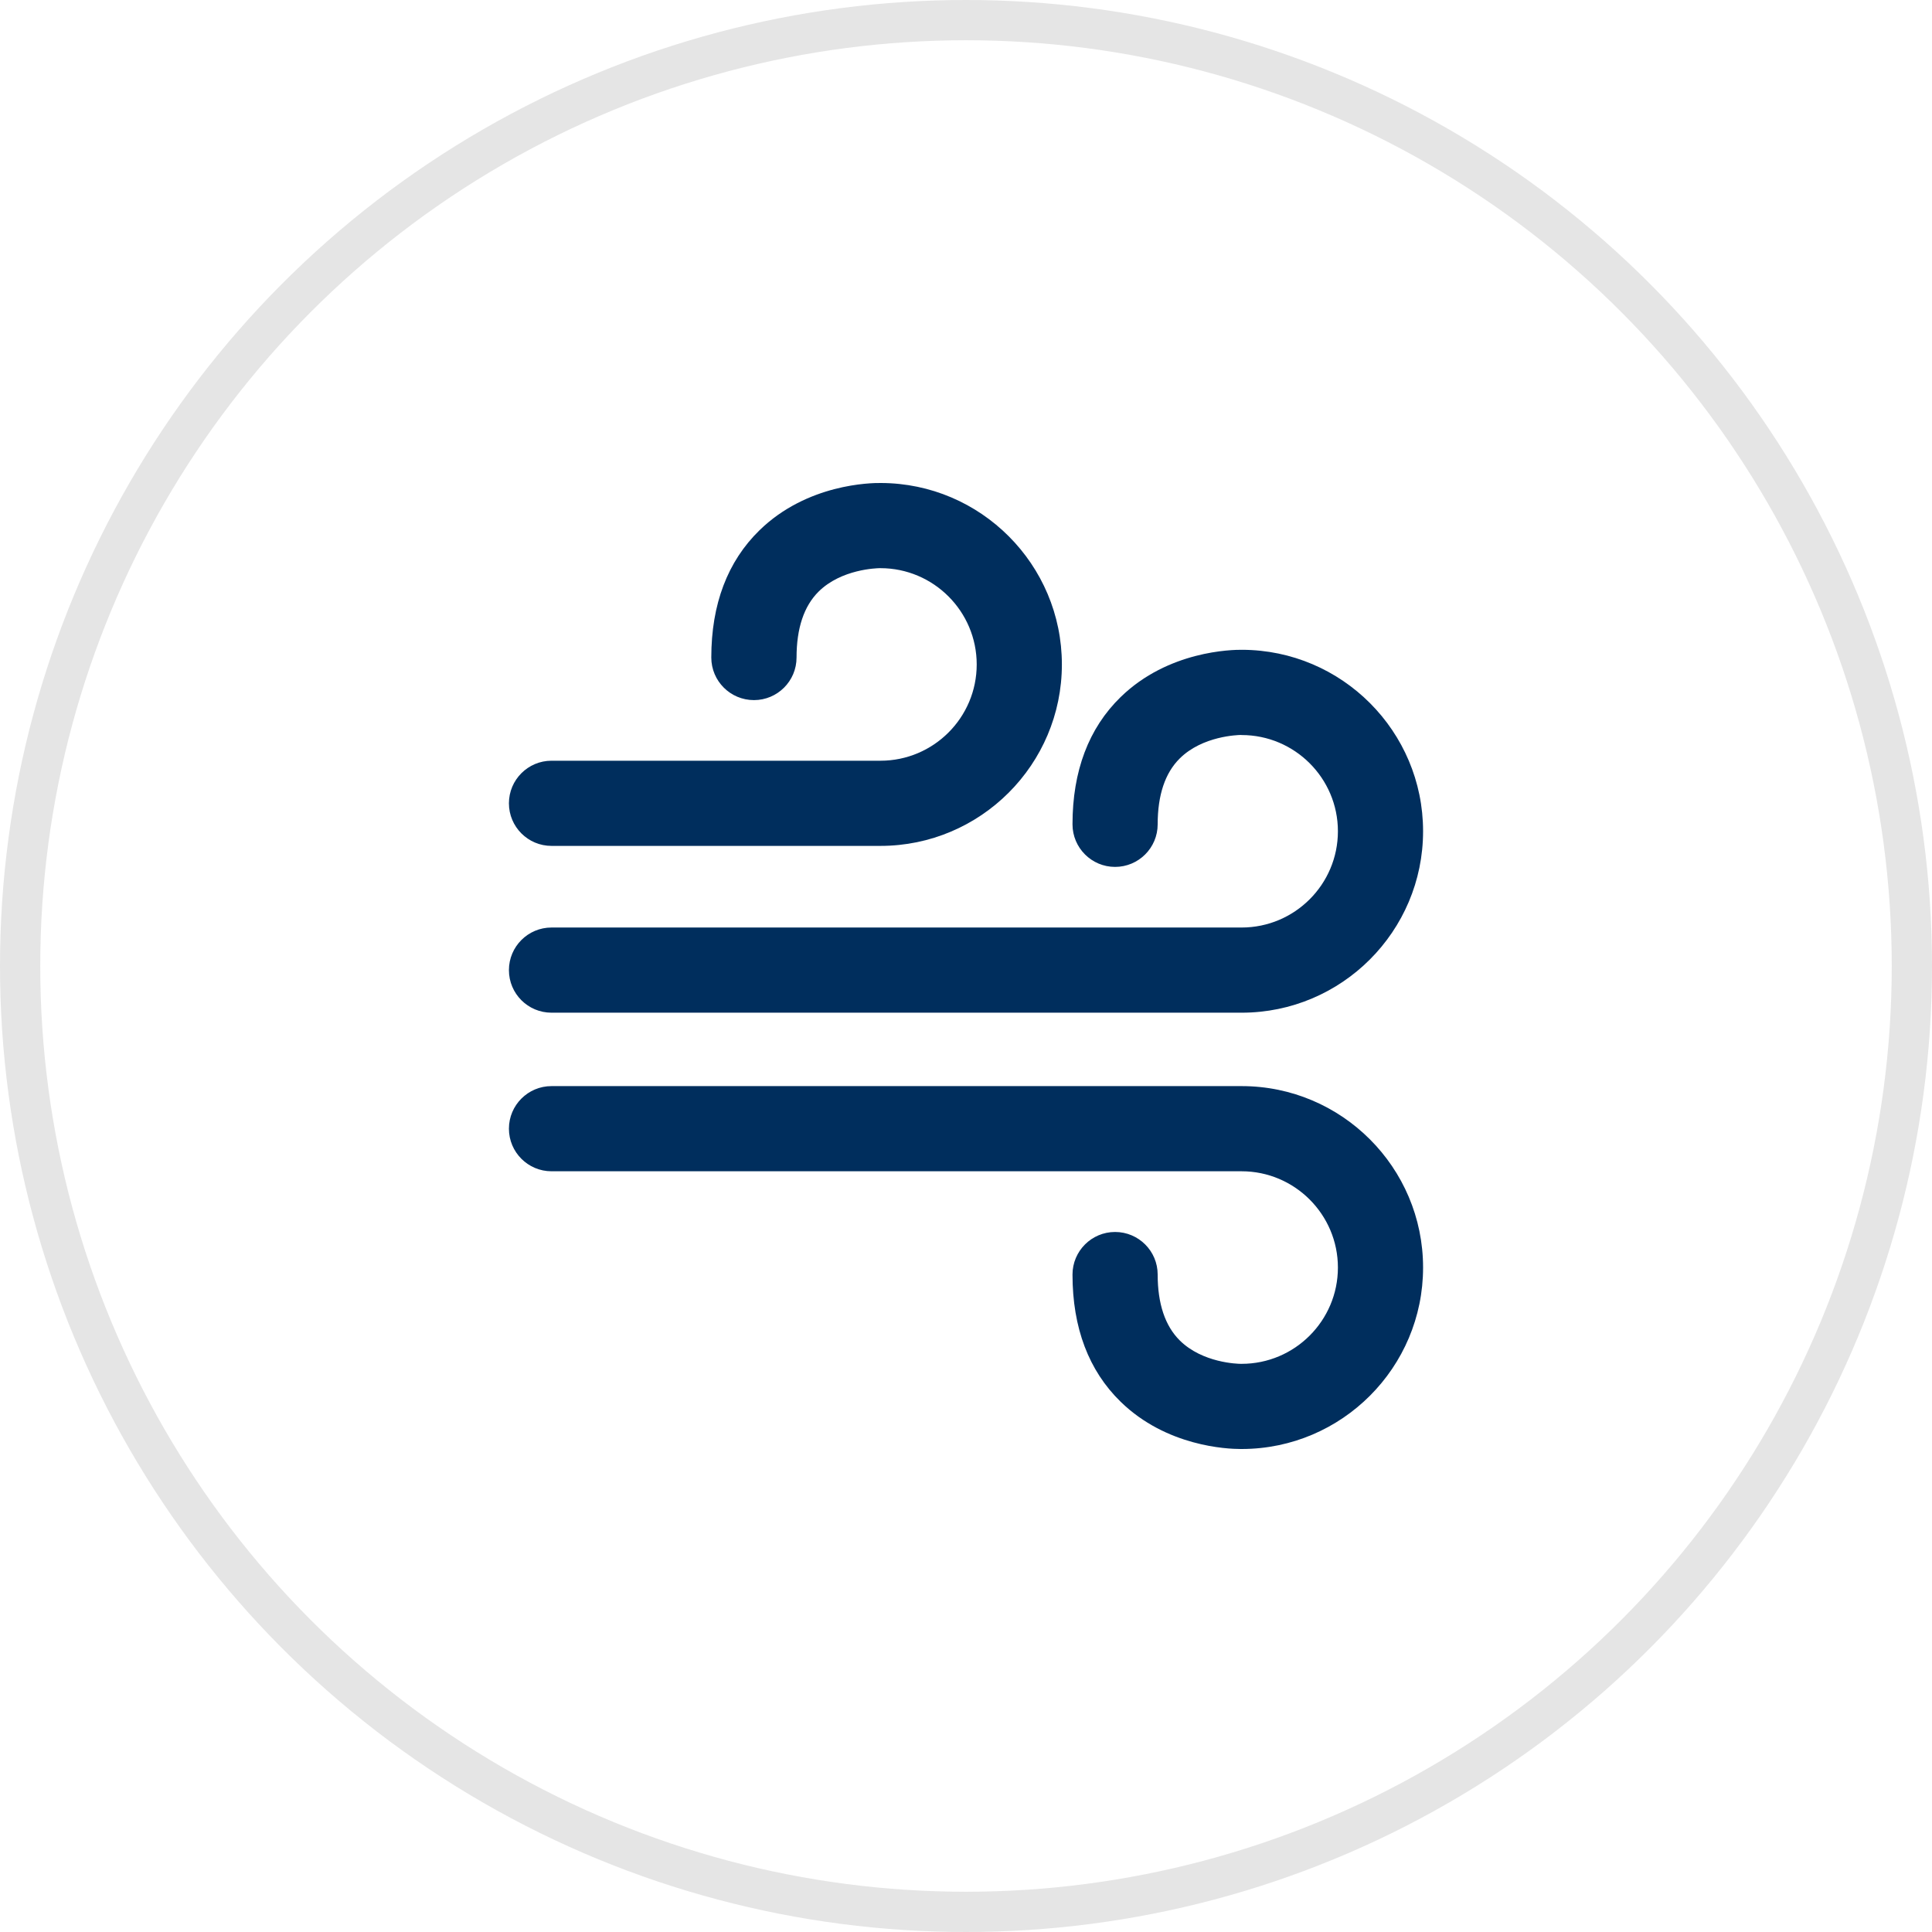 <svg width="24" height="24" viewBox="0 0 24 24" fill="none" xmlns="http://www.w3.org/2000/svg">
<circle cx="12" cy="12" r="11.75" stroke="#E5E5E5" stroke-width="0.5"/>
<g clip-path="url(#clip0)">
<path d="M6.851 12.58H15.424C16.667 12.58 17.678 11.569 17.678 10.326C17.678 9.085 16.67 8.075 15.429 8.072C15.307 8.071 14.514 8.082 13.921 8.659C13.524 9.046 13.323 9.578 13.323 10.24C13.323 10.532 13.56 10.769 13.852 10.769C14.144 10.769 14.381 10.532 14.381 10.24C14.381 9.877 14.473 9.602 14.655 9.422C14.938 9.141 15.378 9.131 15.413 9.13C15.418 9.131 15.417 9.131 15.424 9.131C16.083 9.131 16.62 9.667 16.62 10.326C16.62 10.986 16.083 11.522 15.424 11.522H6.851C6.559 11.522 6.322 11.759 6.322 12.051C6.322 12.344 6.559 12.58 6.851 12.58Z" fill="#002E5D"/>
<path d="M6.851 10.508H10.937C12.18 10.508 13.191 9.497 13.191 8.254C13.191 7.013 12.183 6.003 10.943 6C10.819 5.998 10.027 6.01 9.435 6.587C9.038 6.974 8.836 7.506 8.836 8.168C8.836 8.46 9.073 8.697 9.366 8.697C9.658 8.697 9.895 8.46 9.895 8.168C9.895 7.805 9.987 7.53 10.168 7.35C10.451 7.069 10.891 7.059 10.926 7.058C10.931 7.058 10.931 7.058 10.937 7.058C11.597 7.058 12.133 7.595 12.133 8.254C12.133 8.914 11.597 9.45 10.937 9.45H6.851C6.559 9.45 6.322 9.687 6.322 9.979C6.322 10.271 6.559 10.508 6.851 10.508Z" fill="#002E5D"/>
<path d="M15.424 13.492H6.851C6.559 13.492 6.322 13.729 6.322 14.021C6.322 14.313 6.559 14.55 6.851 14.55H15.424C16.083 14.55 16.62 15.087 16.62 15.746C16.62 16.406 16.083 16.942 15.424 16.942C15.417 16.942 15.418 16.942 15.413 16.942C15.378 16.942 14.938 16.932 14.655 16.651C14.473 16.47 14.381 16.195 14.381 15.833C14.381 15.541 14.144 15.304 13.852 15.304C13.56 15.304 13.323 15.541 13.323 15.833C13.323 16.494 13.524 17.026 13.921 17.413C14.49 17.968 15.243 18 15.411 18C15.418 18 15.424 18 15.429 18C16.67 17.997 17.678 16.987 17.678 15.746C17.678 14.503 16.667 13.492 15.424 13.492Z" fill="#002E5D"/>
</g>
<defs>
<clipPath id="clip0">
<rect width="12" height="12" fill="white" transform="translate(6 6)"/>
</clipPath>
</defs>
</svg>
